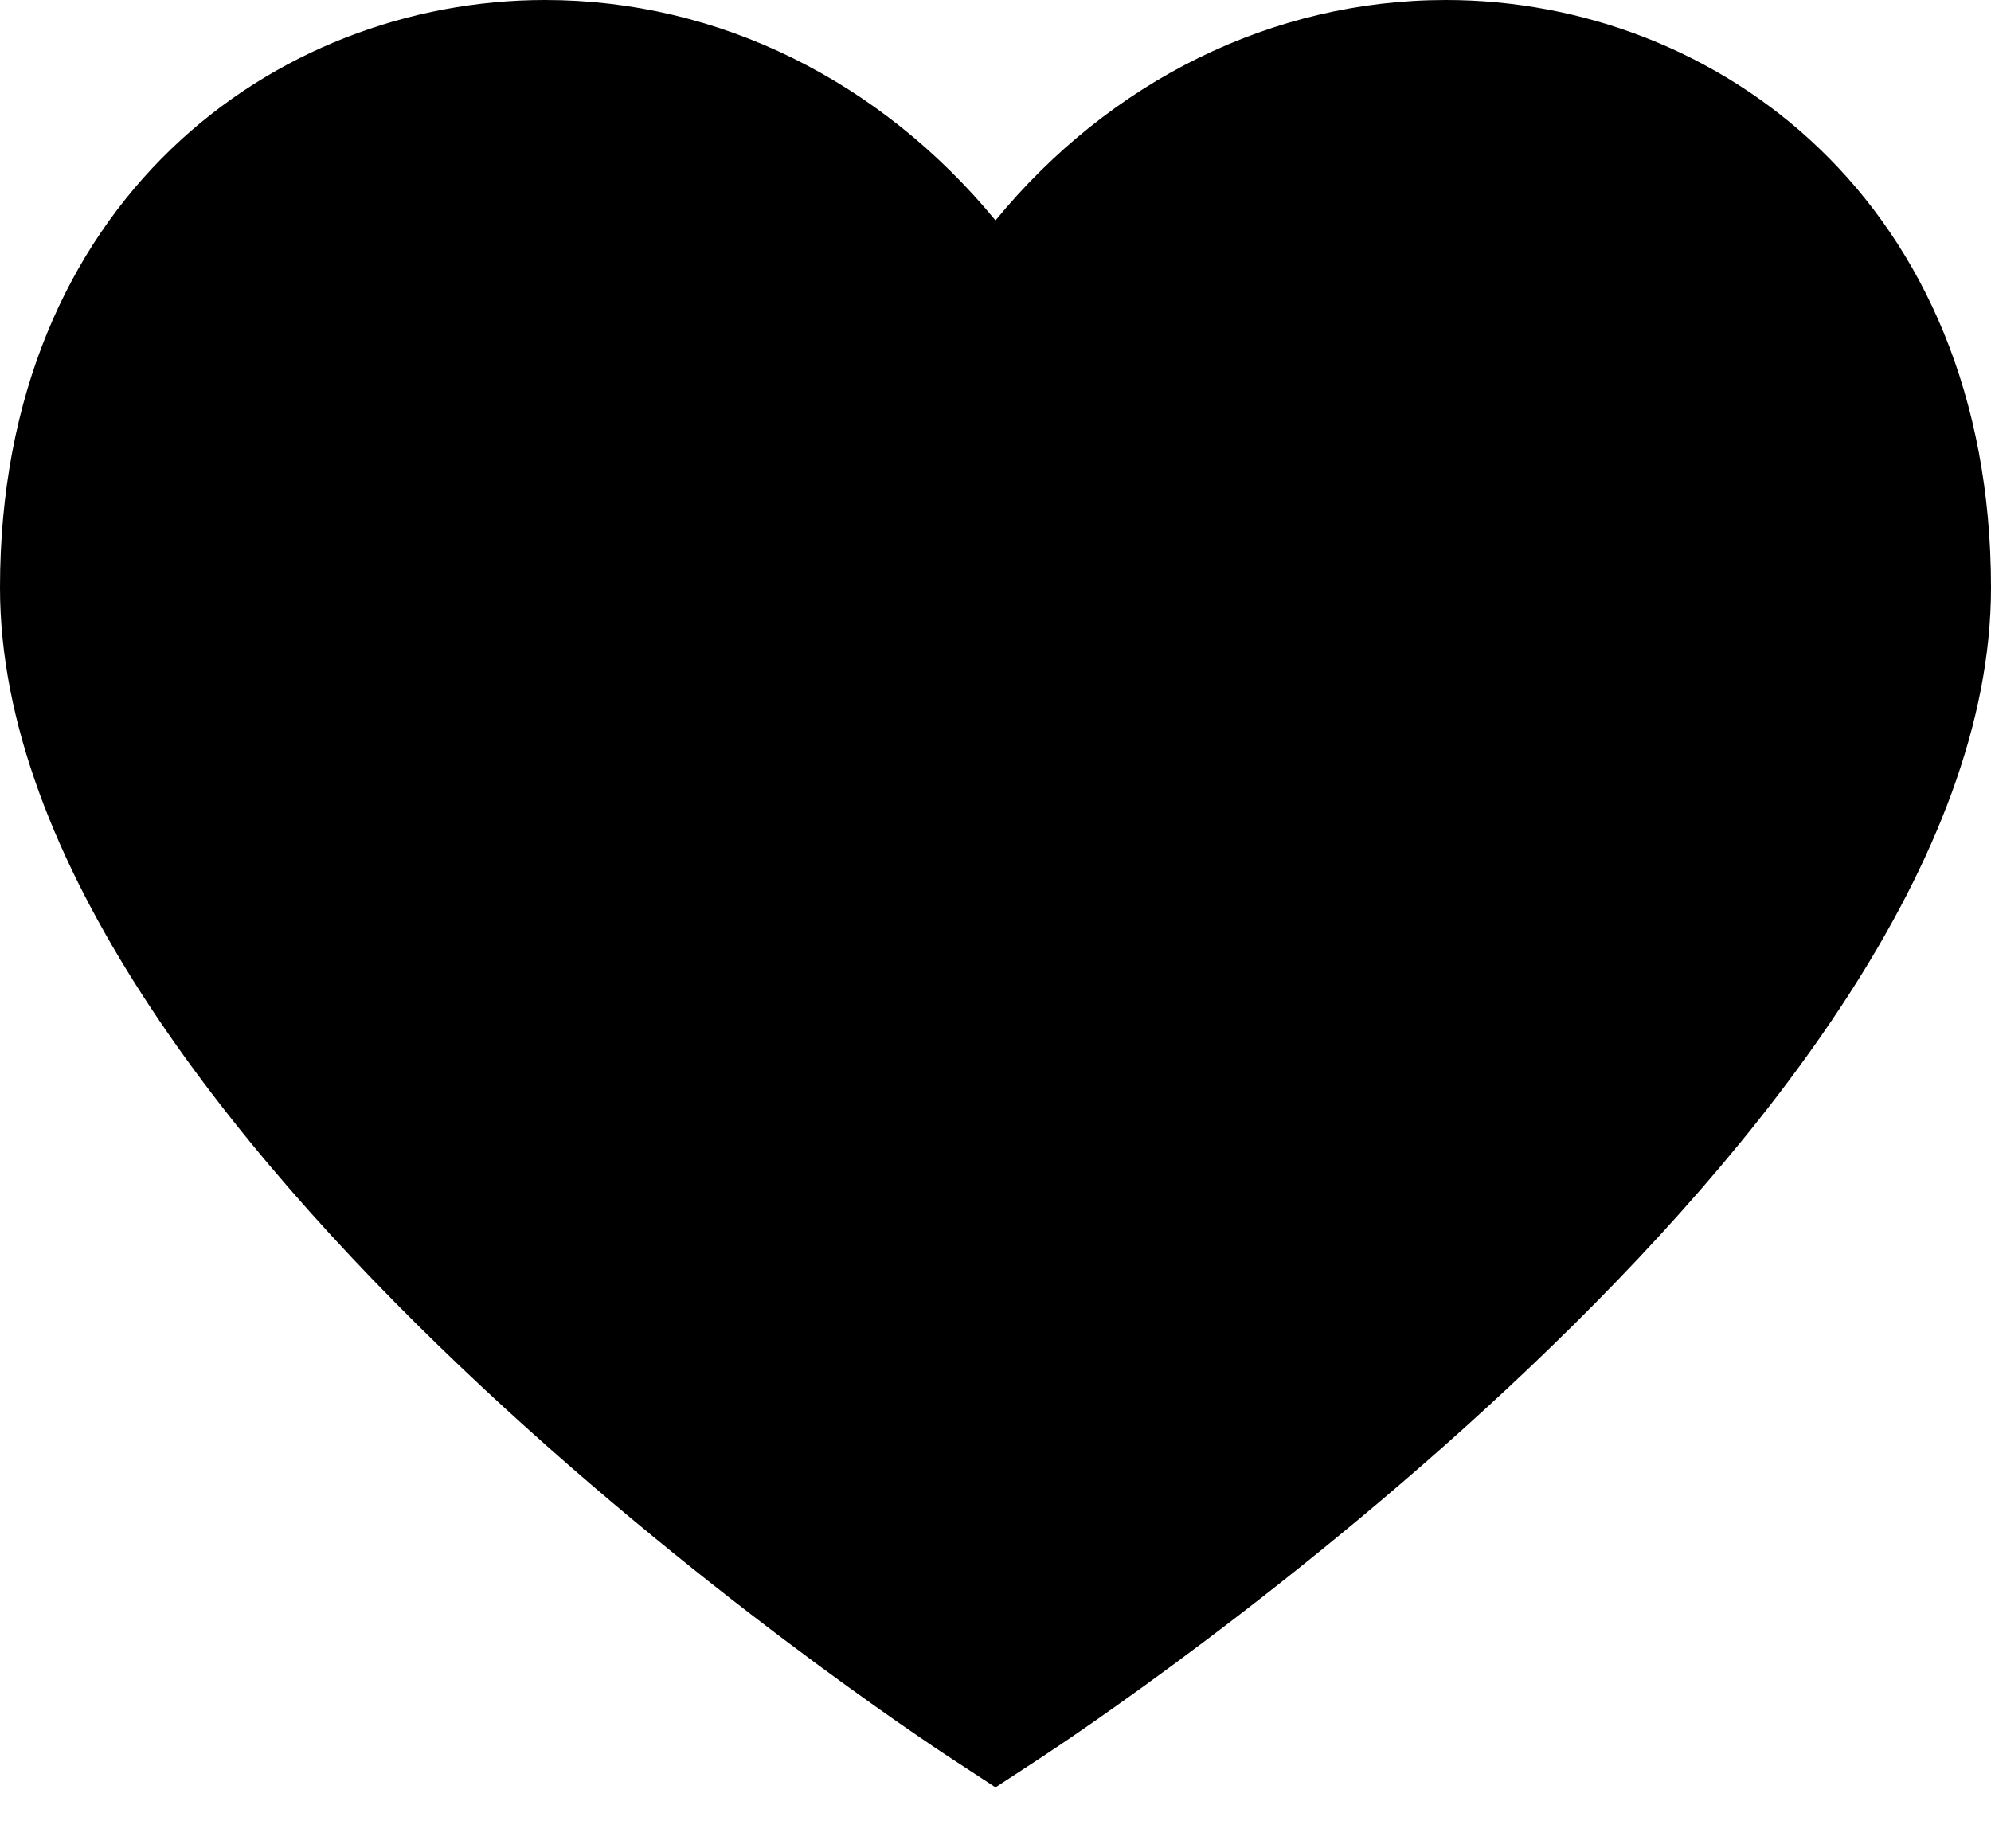 <svg viewBox="0 0 14 13" version="1.1" xmlns="http://www.w3.org/2000/svg" xmlns:xlink="http://www.w3.org/1999/xlink">
    <g id="wishlist" stroke="none" stroke-width="1" fill="none" fill-rule="evenodd">
        <path d="M7,12.571 L6.676,12.359 C6.403,12.18 0,7.95 0,4.133 C0,1.42 1.929,-4.35207426e-14 3.833,-4.35207426e-14 C5.051,-4.35207426e-14 6.192,0.568 7,1.55 C7.804,0.57 8.947,-4.35207426e-14 10.167,-4.35207426e-14 C12.071,-4.35207426e-14 14,1.42 14,4.133 C14,7.949 7.597,12.18 7.324,12.359 L7,12.571 Z" fill="currentColor"></path>
    </g>
</svg>
